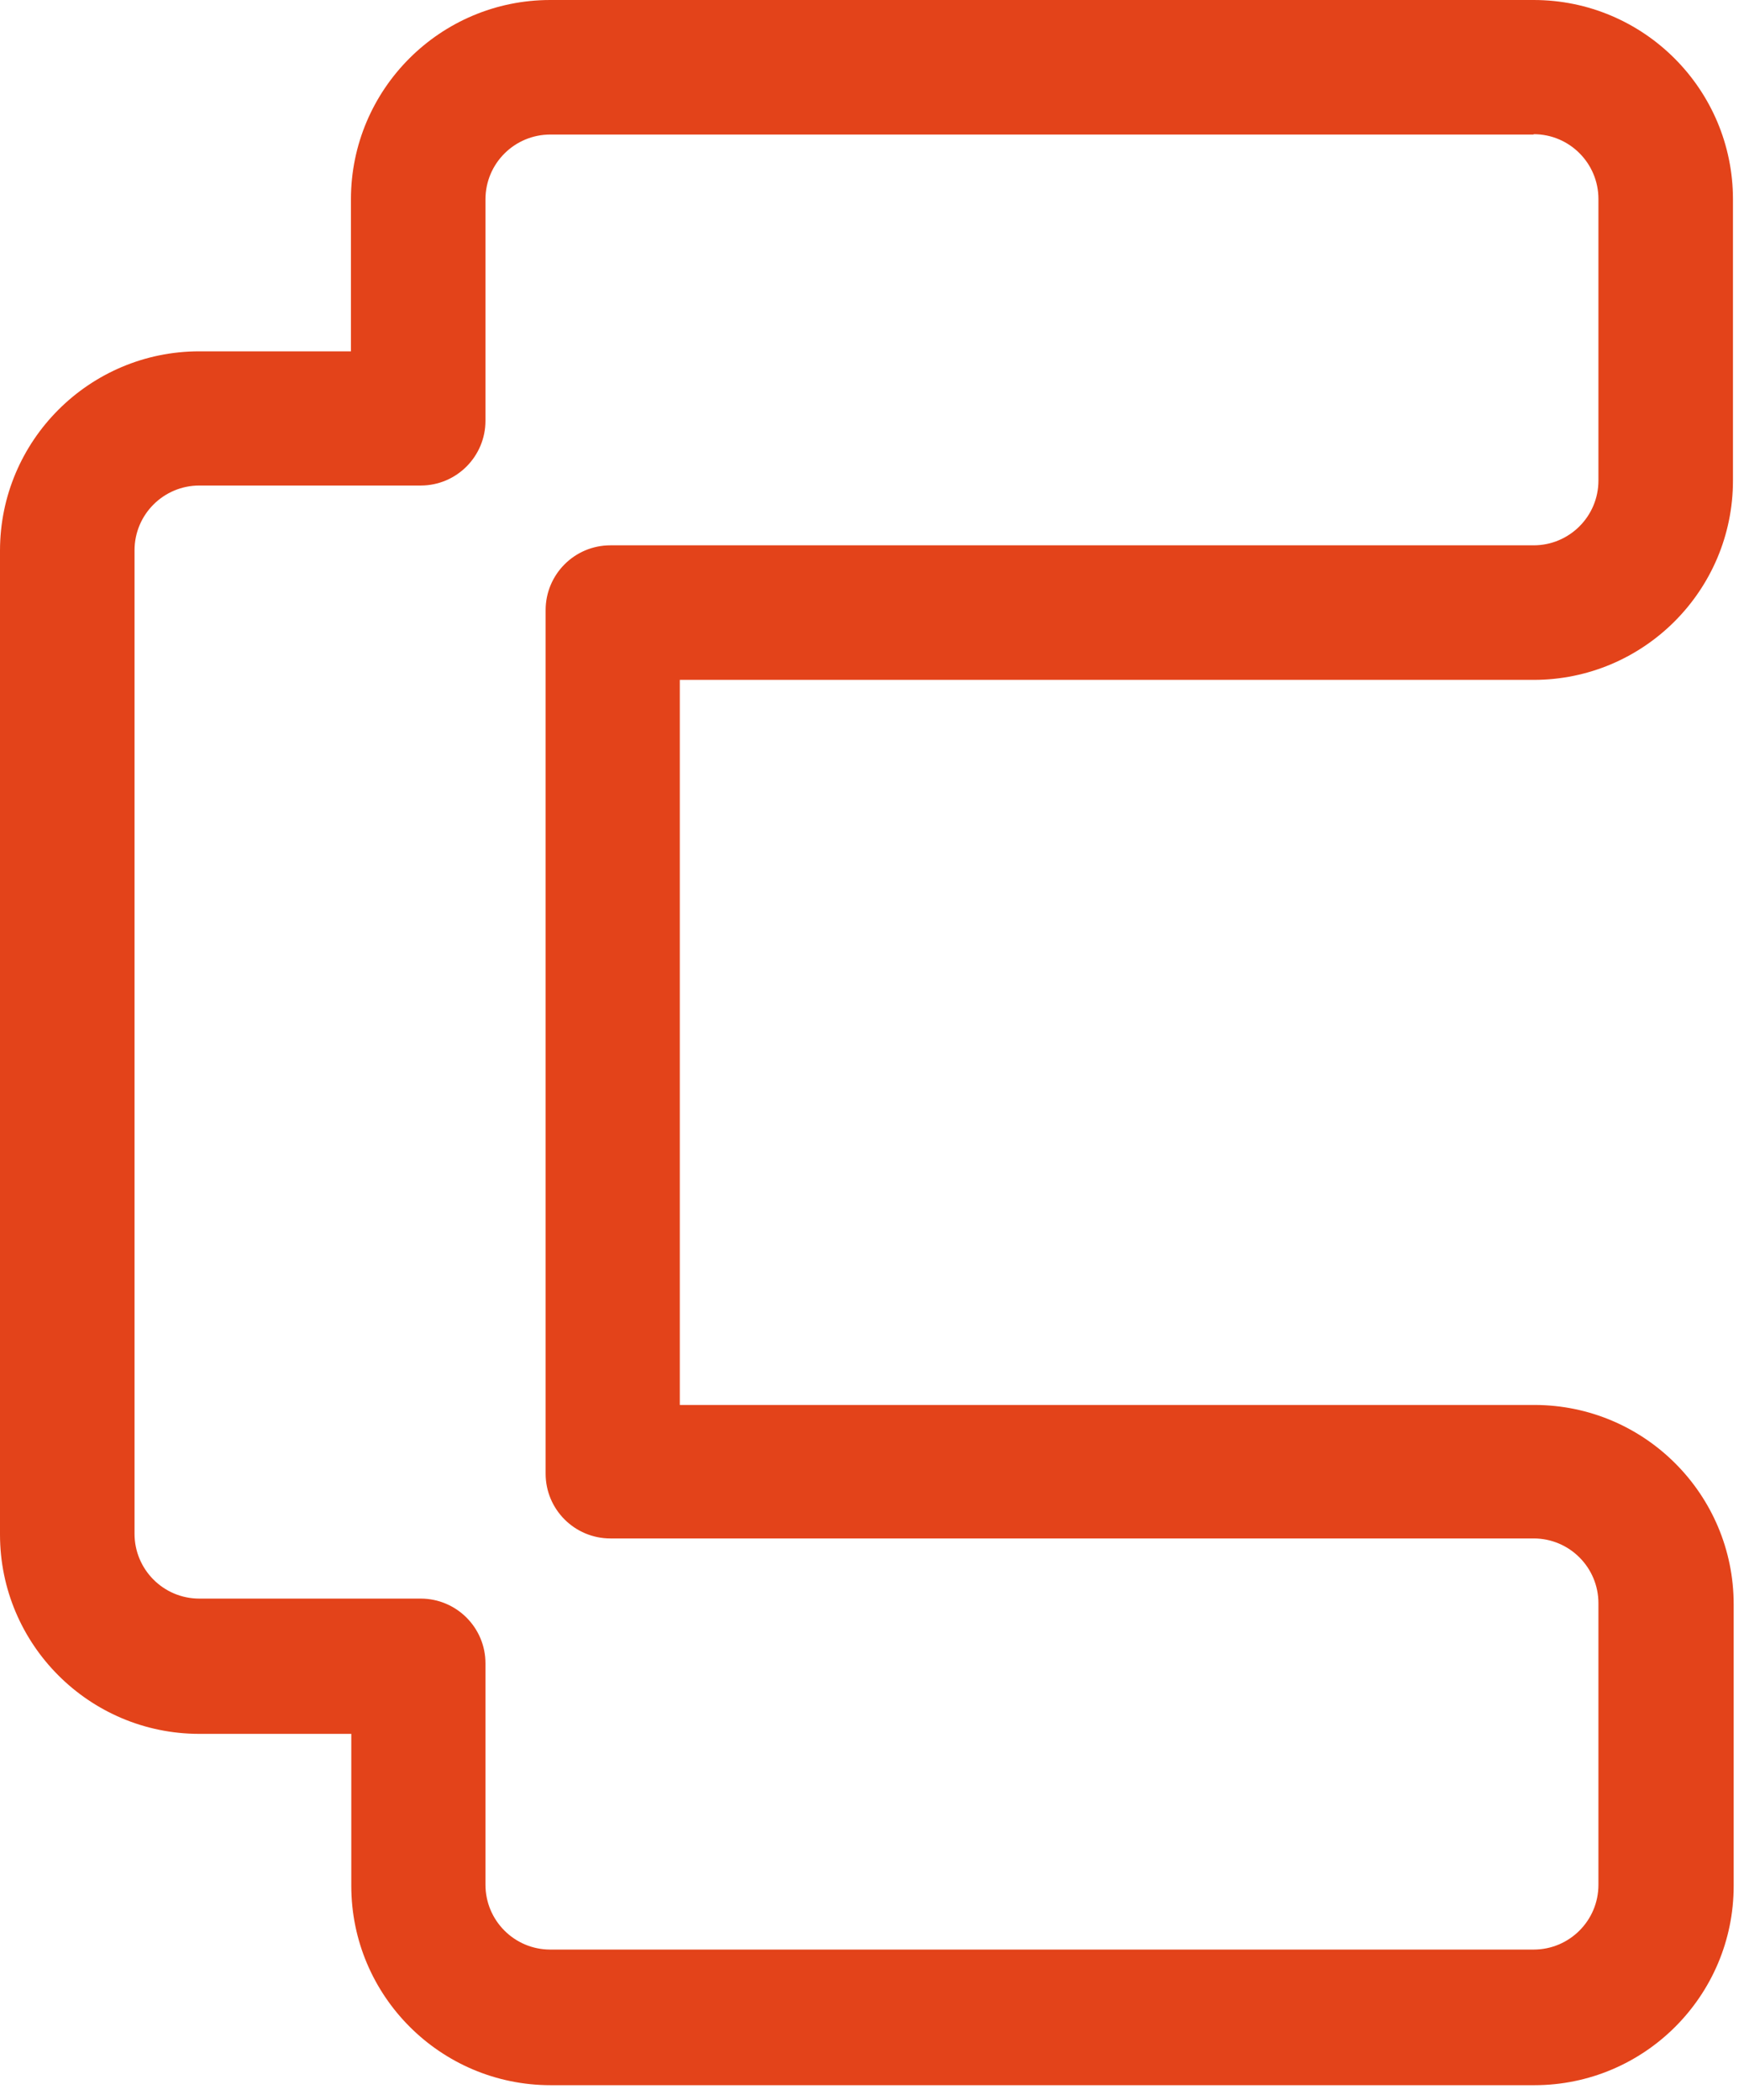 <svg width="49" height="59" viewBox="0 0 49 59" fill="none" xmlns="http://www.w3.org/2000/svg">
<path d="M43.09 3.77C44.1 3.77 44.91 4.59 44.91 5.59V13.5C44.91 14.51 44.09 15.32 43.09 15.32H17.15C16.14 15.32 15.33 16.14 15.33 17.14V41.4C15.33 42.41 16.15 43.22 17.15 43.22H43.09C44.1 43.22 44.91 44.04 44.91 45.04V52.95C44.91 53.96 44.09 54.77 43.09 54.77H15.46C14.45 54.77 13.64 53.95 13.64 52.95V46.73C13.64 45.72 12.82 44.91 11.82 44.91H5.6C4.59 44.91 3.78 44.09 3.78 43.09V15.46C3.78 14.45 4.6 13.64 5.6 13.64H11.82C12.83 13.64 13.64 12.82 13.64 11.82V5.6C13.64 4.59 14.46 3.78 15.46 3.78H43.09V3.77ZM43.09 0H15.46C12.37 0 9.86 2.51 9.86 5.6V9.87H5.6C2.51 9.87 0 12.38 0 15.47V43.11C0 46.2 2.51 48.71 5.6 48.71H9.87V52.98C9.87 56.07 12.38 58.58 15.47 58.58H43.11C46.2 58.58 48.71 56.07 48.71 52.98V45.07C48.71 41.98 46.2 39.47 43.11 39.47H19.1V19.1H43.09C46.18 19.1 48.69 16.59 48.69 13.5V5.6C48.69 2.51 46.18 0 43.09 0Z" fill="#E3431A"/>
</svg>

